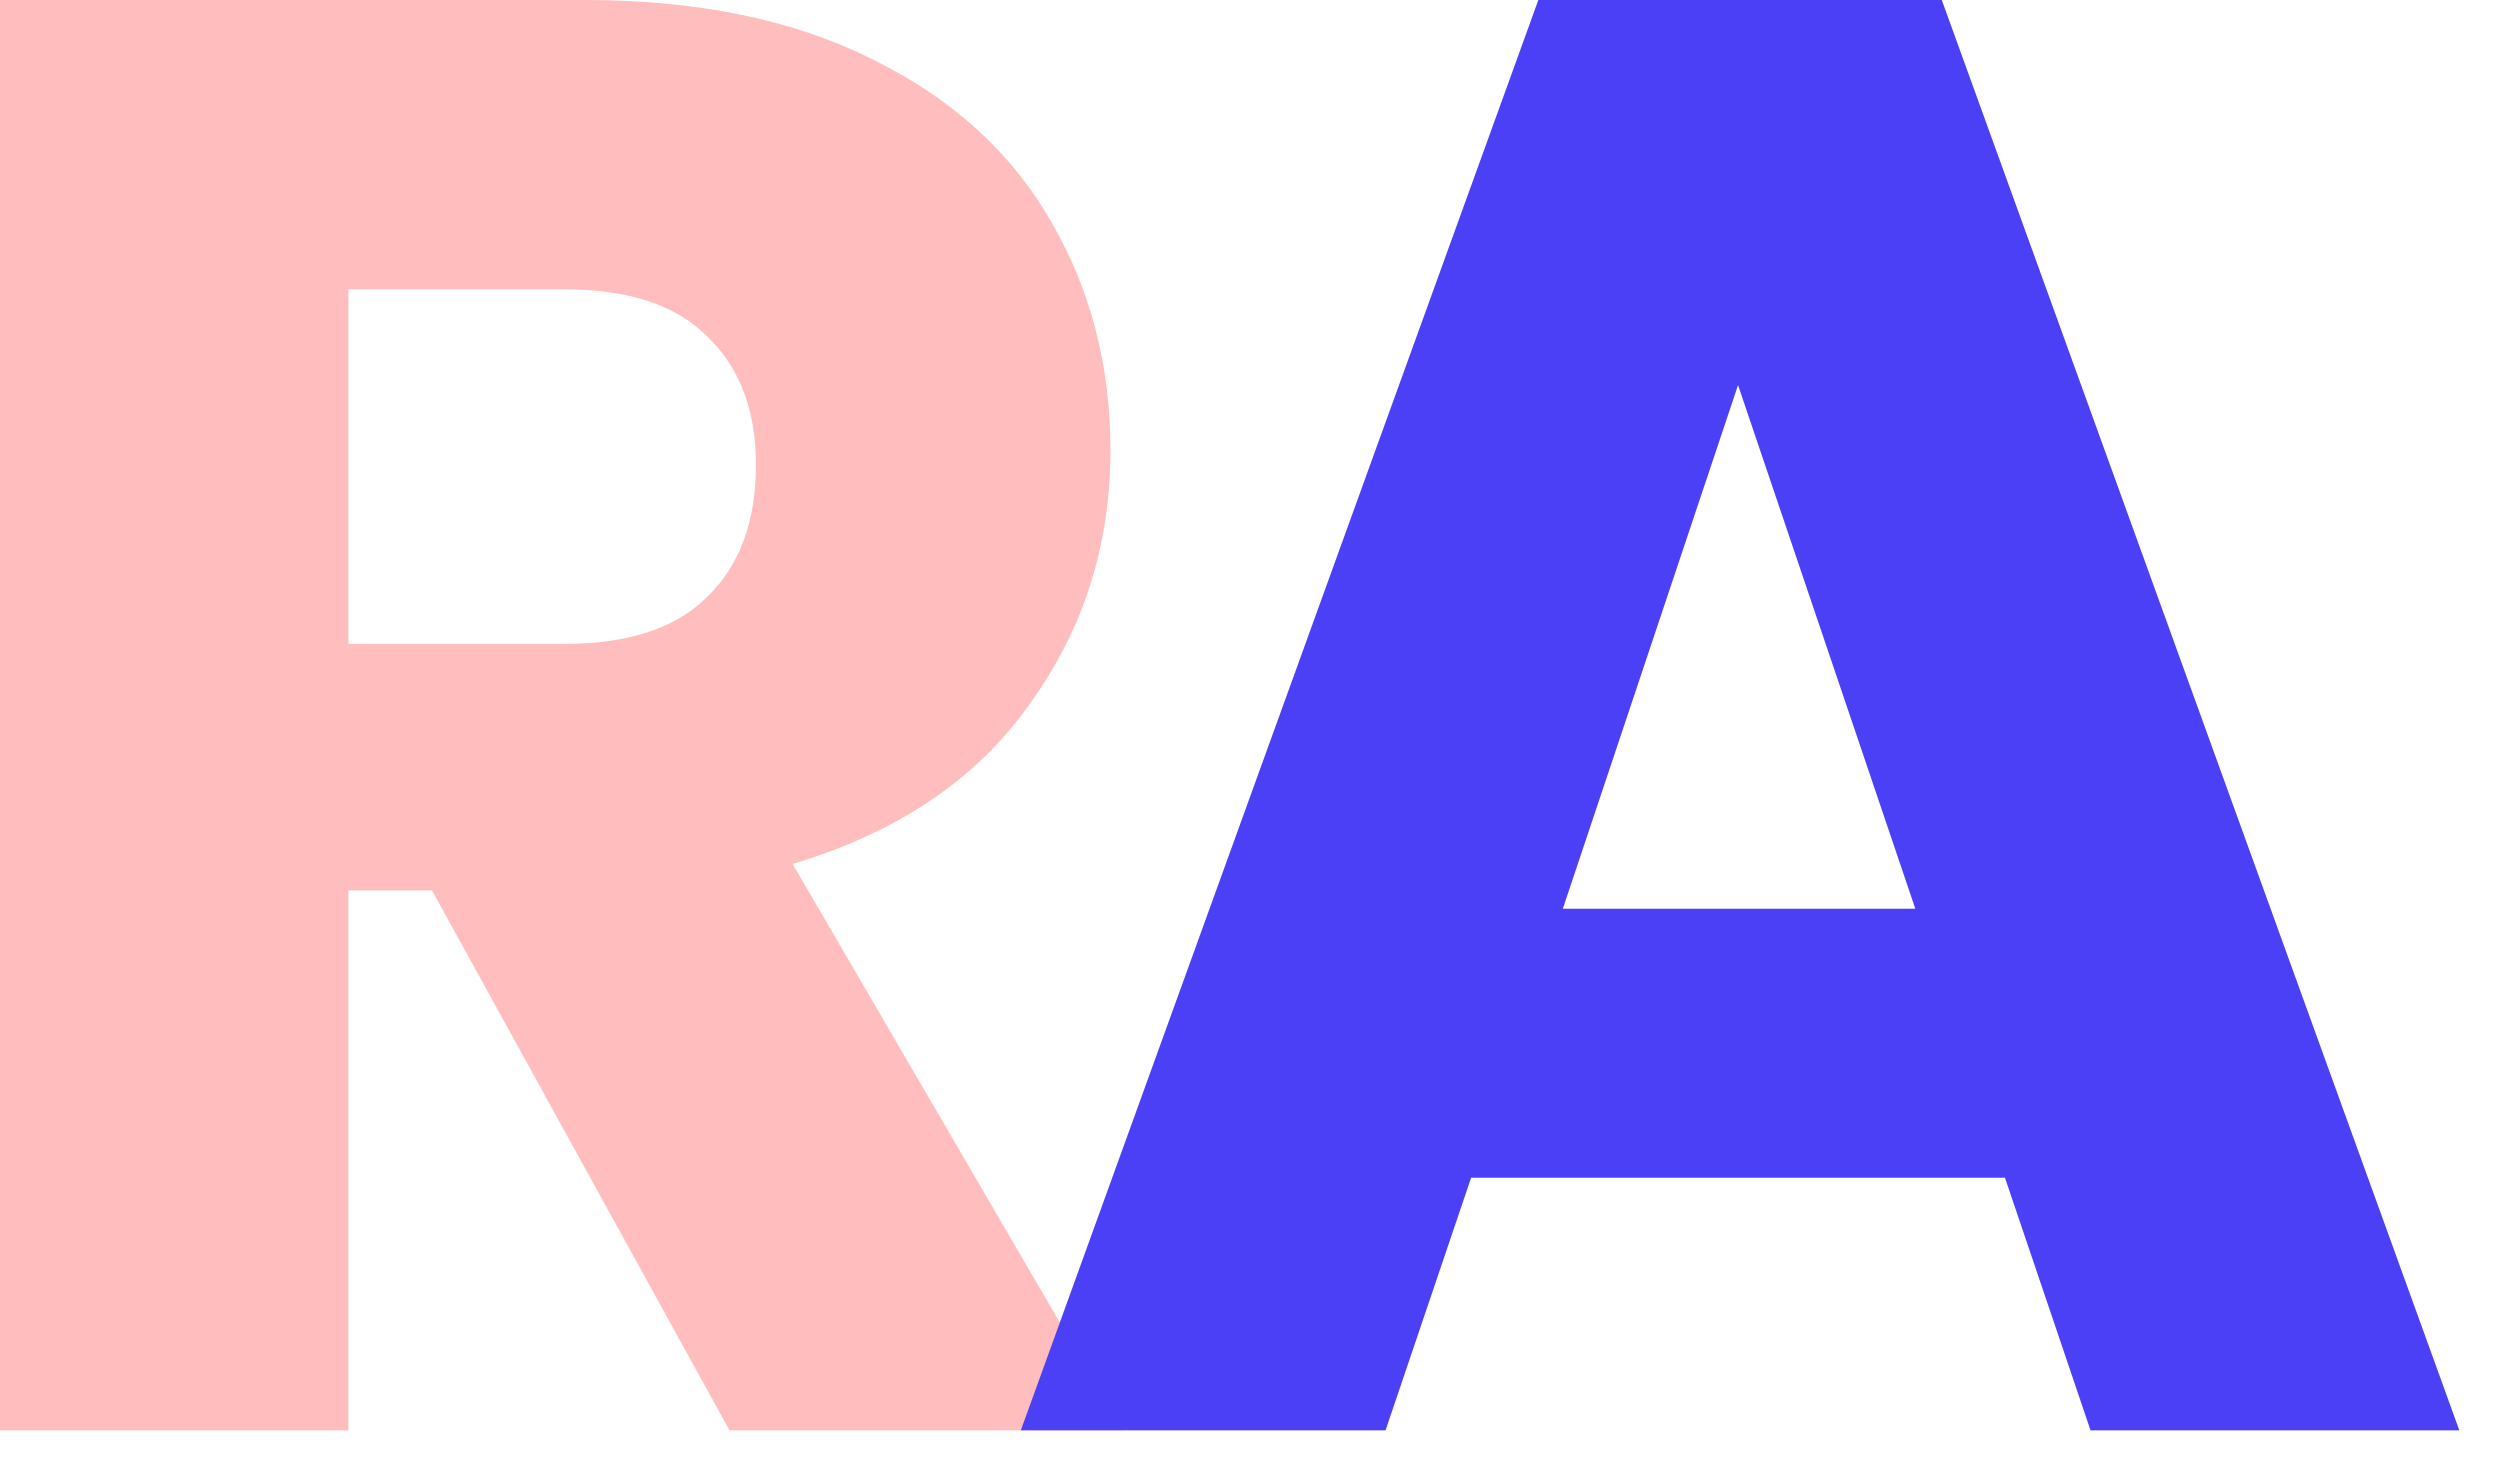 <svg width="56" height="33" viewBox="0 0 56 33" fill="none" xmlns="http://www.w3.org/2000/svg">
<path d="M16.34 32.04L9.676 19.945H7.805V32.04H0V0H13.099C15.624 0 17.77 0.441 19.534 1.324C21.33 2.206 22.668 3.423 23.551 4.975C24.433 6.496 24.874 8.2 24.874 10.087C24.874 12.217 24.266 14.118 23.049 15.792C21.862 17.465 20.097 18.652 17.754 19.352L25.148 32.04H16.34ZM7.805 14.423H12.643C14.073 14.423 15.138 14.073 15.837 13.373C16.568 12.673 16.933 11.684 16.933 10.406C16.933 9.189 16.568 8.231 15.837 7.531C15.138 6.831 14.073 6.481 12.643 6.481H7.805V14.423Z" fill="#FFBDBD"/>
<path d="M44.911 26.381H32.953L31.036 32.04H22.866L34.459 0H43.496L55.089 32.04H46.828L44.911 26.381ZM42.903 20.356L38.932 8.626L35.007 20.356H42.903Z" fill="#4C40F7"/>
</svg>

